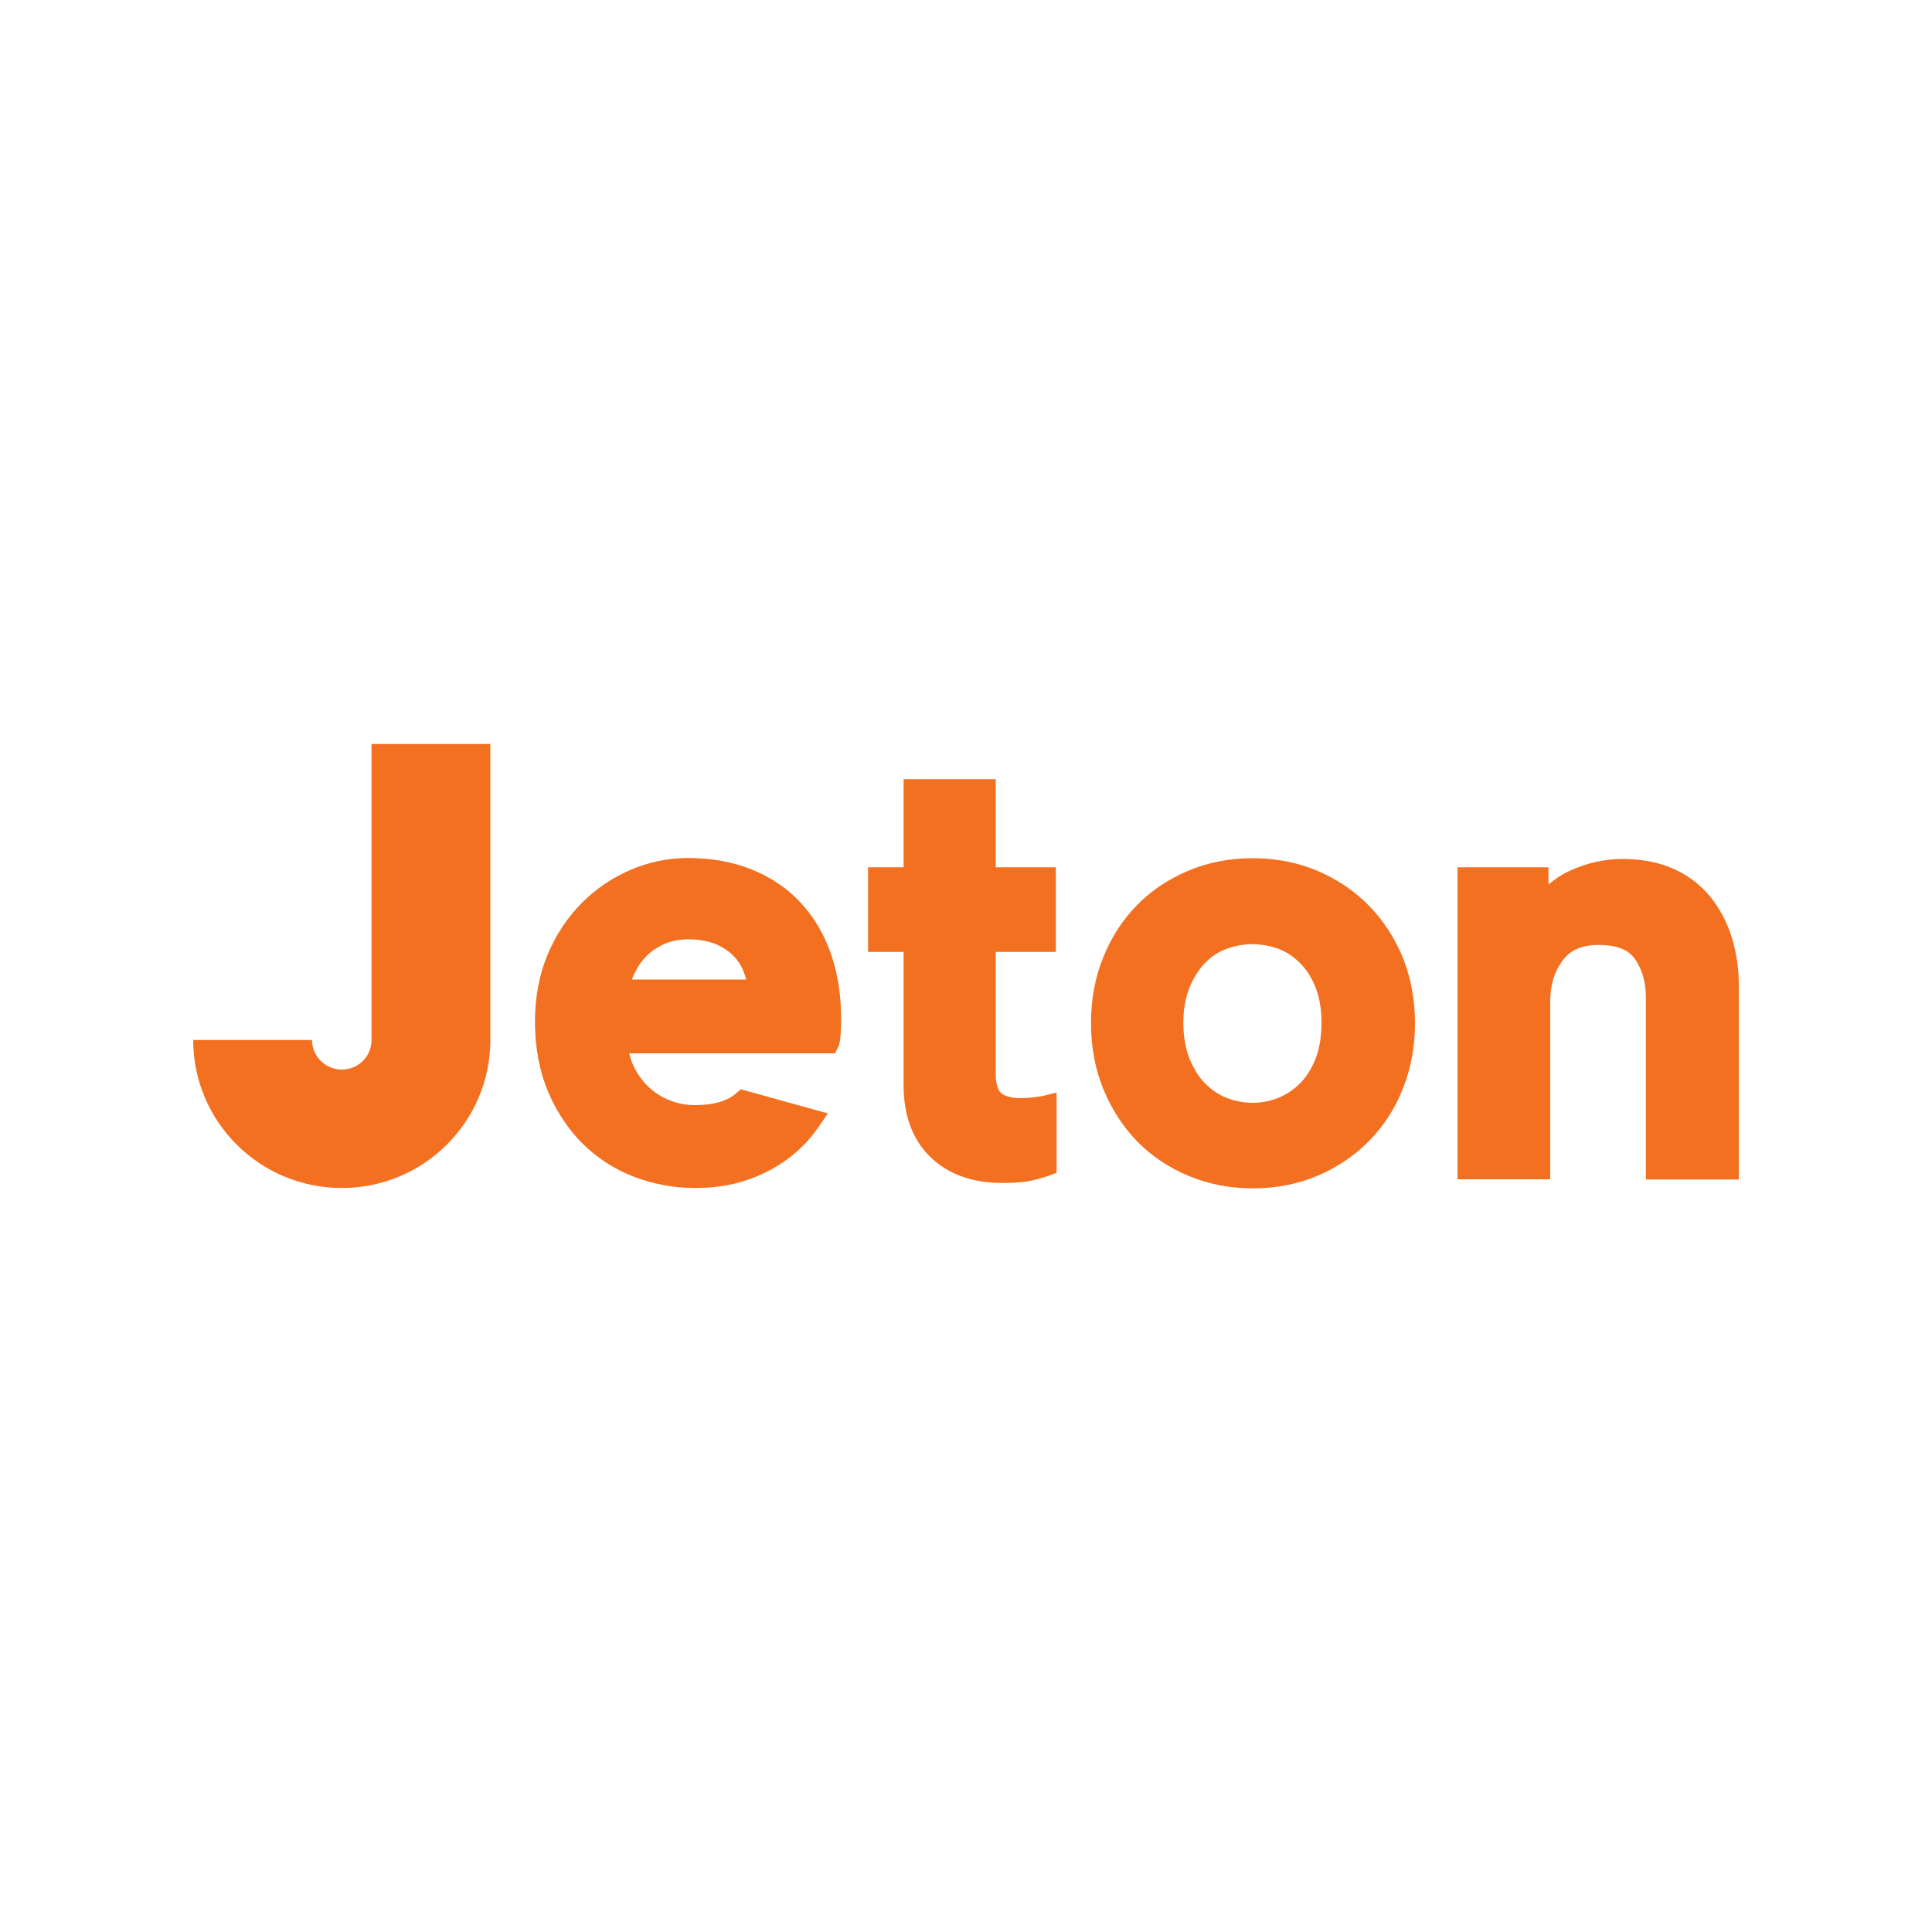 <?xml version="1.0" encoding="utf-8"?>
<!-- Generator: Adobe Illustrator 23.0.3, SVG Export Plug-In . SVG Version: 6.00 Build 0)  -->
<svg version="1.1" id="Layer_1" xmlns="http://www.w3.org/2000/svg" xmlns:xlink="http://www.w3.org/1999/xlink" x="0px" y="0px"
	 viewBox="0 0 100 100" style="enable-background:new 0 0 100 100;" xml:space="preserve">
<style type="text/css">
	.st0{fill:#F37021;}
</style>
<g>
	<path class="st0" d="M41.45,46.73c-0.68-0.74-1.54-1.32-2.53-1.72c-0.98-0.4-2.1-0.6-3.32-0.6c-1.02,0-2.03,0.21-2.98,0.62
		c-0.95,0.41-1.8,0.99-2.53,1.73c-0.73,0.74-1.32,1.63-1.75,2.66c-0.43,1.03-0.65,2.19-0.65,3.46c0,1.34,0.23,2.56,0.68,3.63
		c0.45,1.06,1.06,1.97,1.81,2.71c0.76,0.74,1.64,1.31,2.64,1.69c0.99,0.38,2.05,0.58,3.15,0.58c0.97,0,1.86-0.13,2.66-0.4
		c0.8-0.27,1.52-0.64,2.15-1.11c0.62-0.46,1.16-1.02,1.59-1.65l0.48-0.7l-4.51-1.25l-0.25,0.22c-0.46,0.4-1.17,0.6-2.11,0.6
		c-0.47,0-0.91-0.08-1.32-0.25c-0.41-0.16-0.77-0.39-1.09-0.69c-0.31-0.3-0.57-0.65-0.76-1.05c-0.11-0.21-0.18-0.44-0.24-0.69h10.65
		l0.17-0.34c0.06-0.13,0.09-0.27,0.12-0.6c0.02-0.24,0.03-0.51,0.03-0.81c0-1.24-0.18-2.39-0.53-3.4
		C42.66,48.36,42.13,47.47,41.45,46.73z M32.71,50.7c0.03-0.1,0.08-0.21,0.13-0.31c0.15-0.33,0.36-0.64,0.62-0.9
		c0.25-0.26,0.57-0.47,0.93-0.63c0.36-0.16,0.78-0.24,1.24-0.24c0.53,0,0.99,0.08,1.37,0.23c0.37,0.15,0.69,0.35,0.94,0.6
		c0.24,0.24,0.43,0.53,0.55,0.84c0.05,0.13,0.1,0.27,0.13,0.41H32.71z"/>
	<path class="st0" d="M19.23,38.66v15.17c0,0.85-0.68,1.53-1.54,1.53c-0.85,0-1.54-0.69-1.54-1.53H10c0,4.23,3.44,7.66,7.69,7.66
		c4.25,0,7.69-3.43,7.69-7.66V38.51h-6.15V38.66z"/>
	<path class="st0" d="M89.63,48.5c-0.24-0.78-0.62-1.48-1.11-2.09c-0.5-0.61-1.14-1.1-1.9-1.44c-0.75-0.34-1.65-0.51-2.65-0.51
		c-0.93,0-1.85,0.21-2.74,0.62c-0.39,0.18-0.75,0.42-1.08,0.7v-0.89h-4.71v16.15h4.8v-9.22c0-0.85,0.22-1.55,0.66-2.13
		c0.4-0.53,1.01-0.78,1.83-0.78c0.92,0,1.54,0.23,1.88,0.71c0.38,0.53,0.58,1.2,0.58,1.99v9.44H90V50.98
		C90,50.11,89.87,49.27,89.63,48.5z"/>
	<path class="st0" d="M53.49,56.8c-0.22,0.02-0.44,0.04-0.66,0.04c-0.48,0-0.83-0.1-1.02-0.27c-0.18-0.17-0.27-0.51-0.27-0.98v-6.32
		h3.11v-4.38h-3.11v-4.56h-4.77v4.56h-1.84v4.38h1.84v6.9c0,1.58,0.47,2.83,1.39,3.72c0.91,0.89,2.17,1.34,3.72,1.34
		c0.71,0,1.26-0.05,1.67-0.16c0.5-0.13,0.66-0.19,0.75-0.22l0.39-0.15v-4.15l-0.77,0.19C53.89,56.74,53.8,56.75,53.49,56.8z"/>
	<path class="st0" d="M70.84,46.86c-0.75-0.76-1.65-1.36-2.66-1.79c-1.02-0.43-2.15-0.65-3.35-0.65c-1.19,0-2.31,0.22-3.33,0.65
		c-1.02,0.43-1.92,1.03-2.66,1.79c-0.74,0.76-1.33,1.67-1.74,2.7c-0.42,1.03-0.63,2.17-0.63,3.39c0,1.22,0.21,2.37,0.63,3.4
		c0.42,1.04,1.01,1.95,1.75,2.72c0.74,0.76,1.64,1.36,2.66,1.79c1.03,0.43,2.15,0.65,3.33,0.65c1.2,0,2.33-0.22,3.35-0.65
		c1.01-0.43,1.91-1.03,2.66-1.79c0.75-0.76,1.35-1.67,1.76-2.72c0.42-1.04,0.63-2.18,0.63-3.4c0-1.22-0.22-2.36-0.63-3.39
		C72.18,48.53,71.59,47.62,70.84,46.86z M68.1,54.78c-0.2,0.51-0.46,0.94-0.79,1.27c-0.33,0.34-0.71,0.59-1.13,0.77
		c-0.43,0.17-0.88,0.26-1.35,0.26c-0.47,0-0.93-0.09-1.36-0.26c-0.42-0.17-0.79-0.43-1.11-0.76c-0.33-0.33-0.59-0.77-0.8-1.29
		c-0.2-0.52-0.31-1.13-0.31-1.83c0-0.69,0.11-1.3,0.31-1.8c0.21-0.51,0.47-0.94,0.8-1.28c0.31-0.33,0.68-0.58,1.1-0.74
		c0.43-0.16,0.89-0.25,1.37-0.25c0.47,0,0.93,0.09,1.36,0.25c0.42,0.16,0.79,0.41,1.12,0.75c0.33,0.33,0.59,0.76,0.79,1.26
		c0.2,0.51,0.3,1.12,0.3,1.81C68.4,53.64,68.3,54.26,68.1,54.78z"/>
</g>
</svg>

